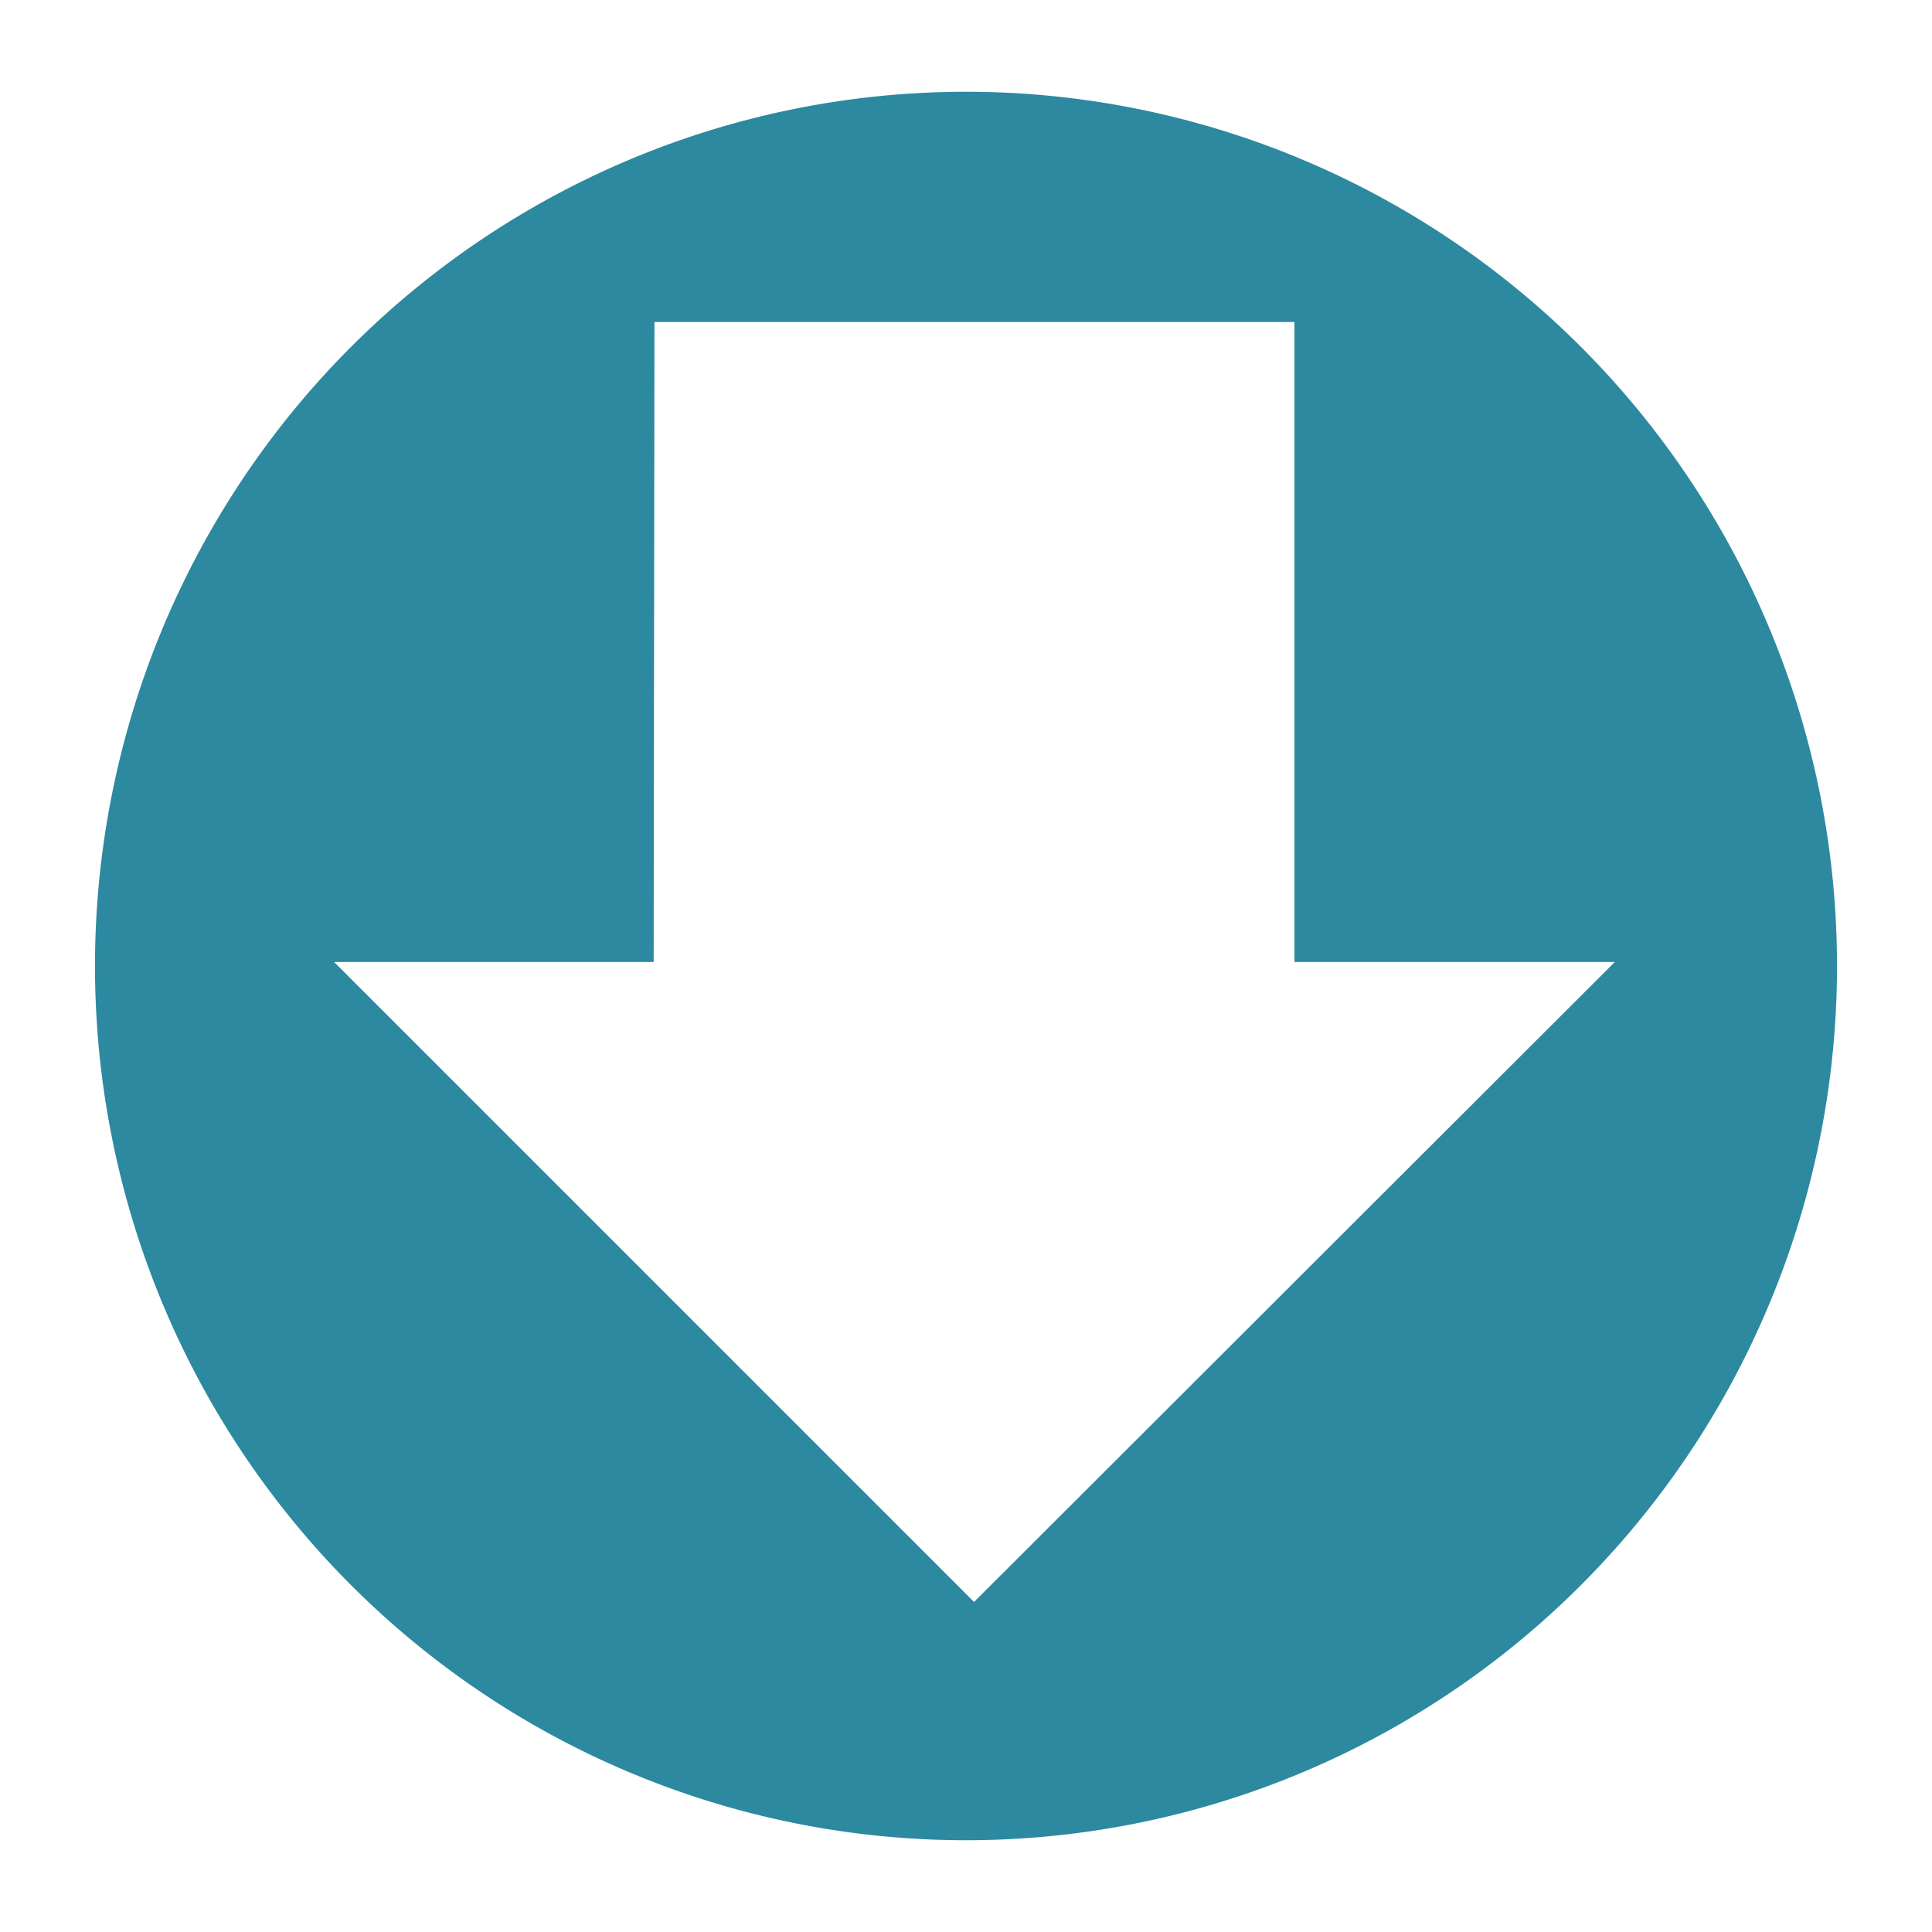 <svg xmlns="http://www.w3.org/2000/svg" height="24" width="24"><path d="M12 1.14A10.82 10.86 0 0 0 1.18 12 10.82 10.86 0 0 0 12 22.86 10.82 10.86 0 0 0 22.82 12 10.82 10.86 0 0 0 12 1.14zM8.13 4h7.95v7.95h3.98L12.1 19.9l-7.95-7.95h3.97z" fill="#2c89a0" paint-order="markers fill stroke"/></svg>